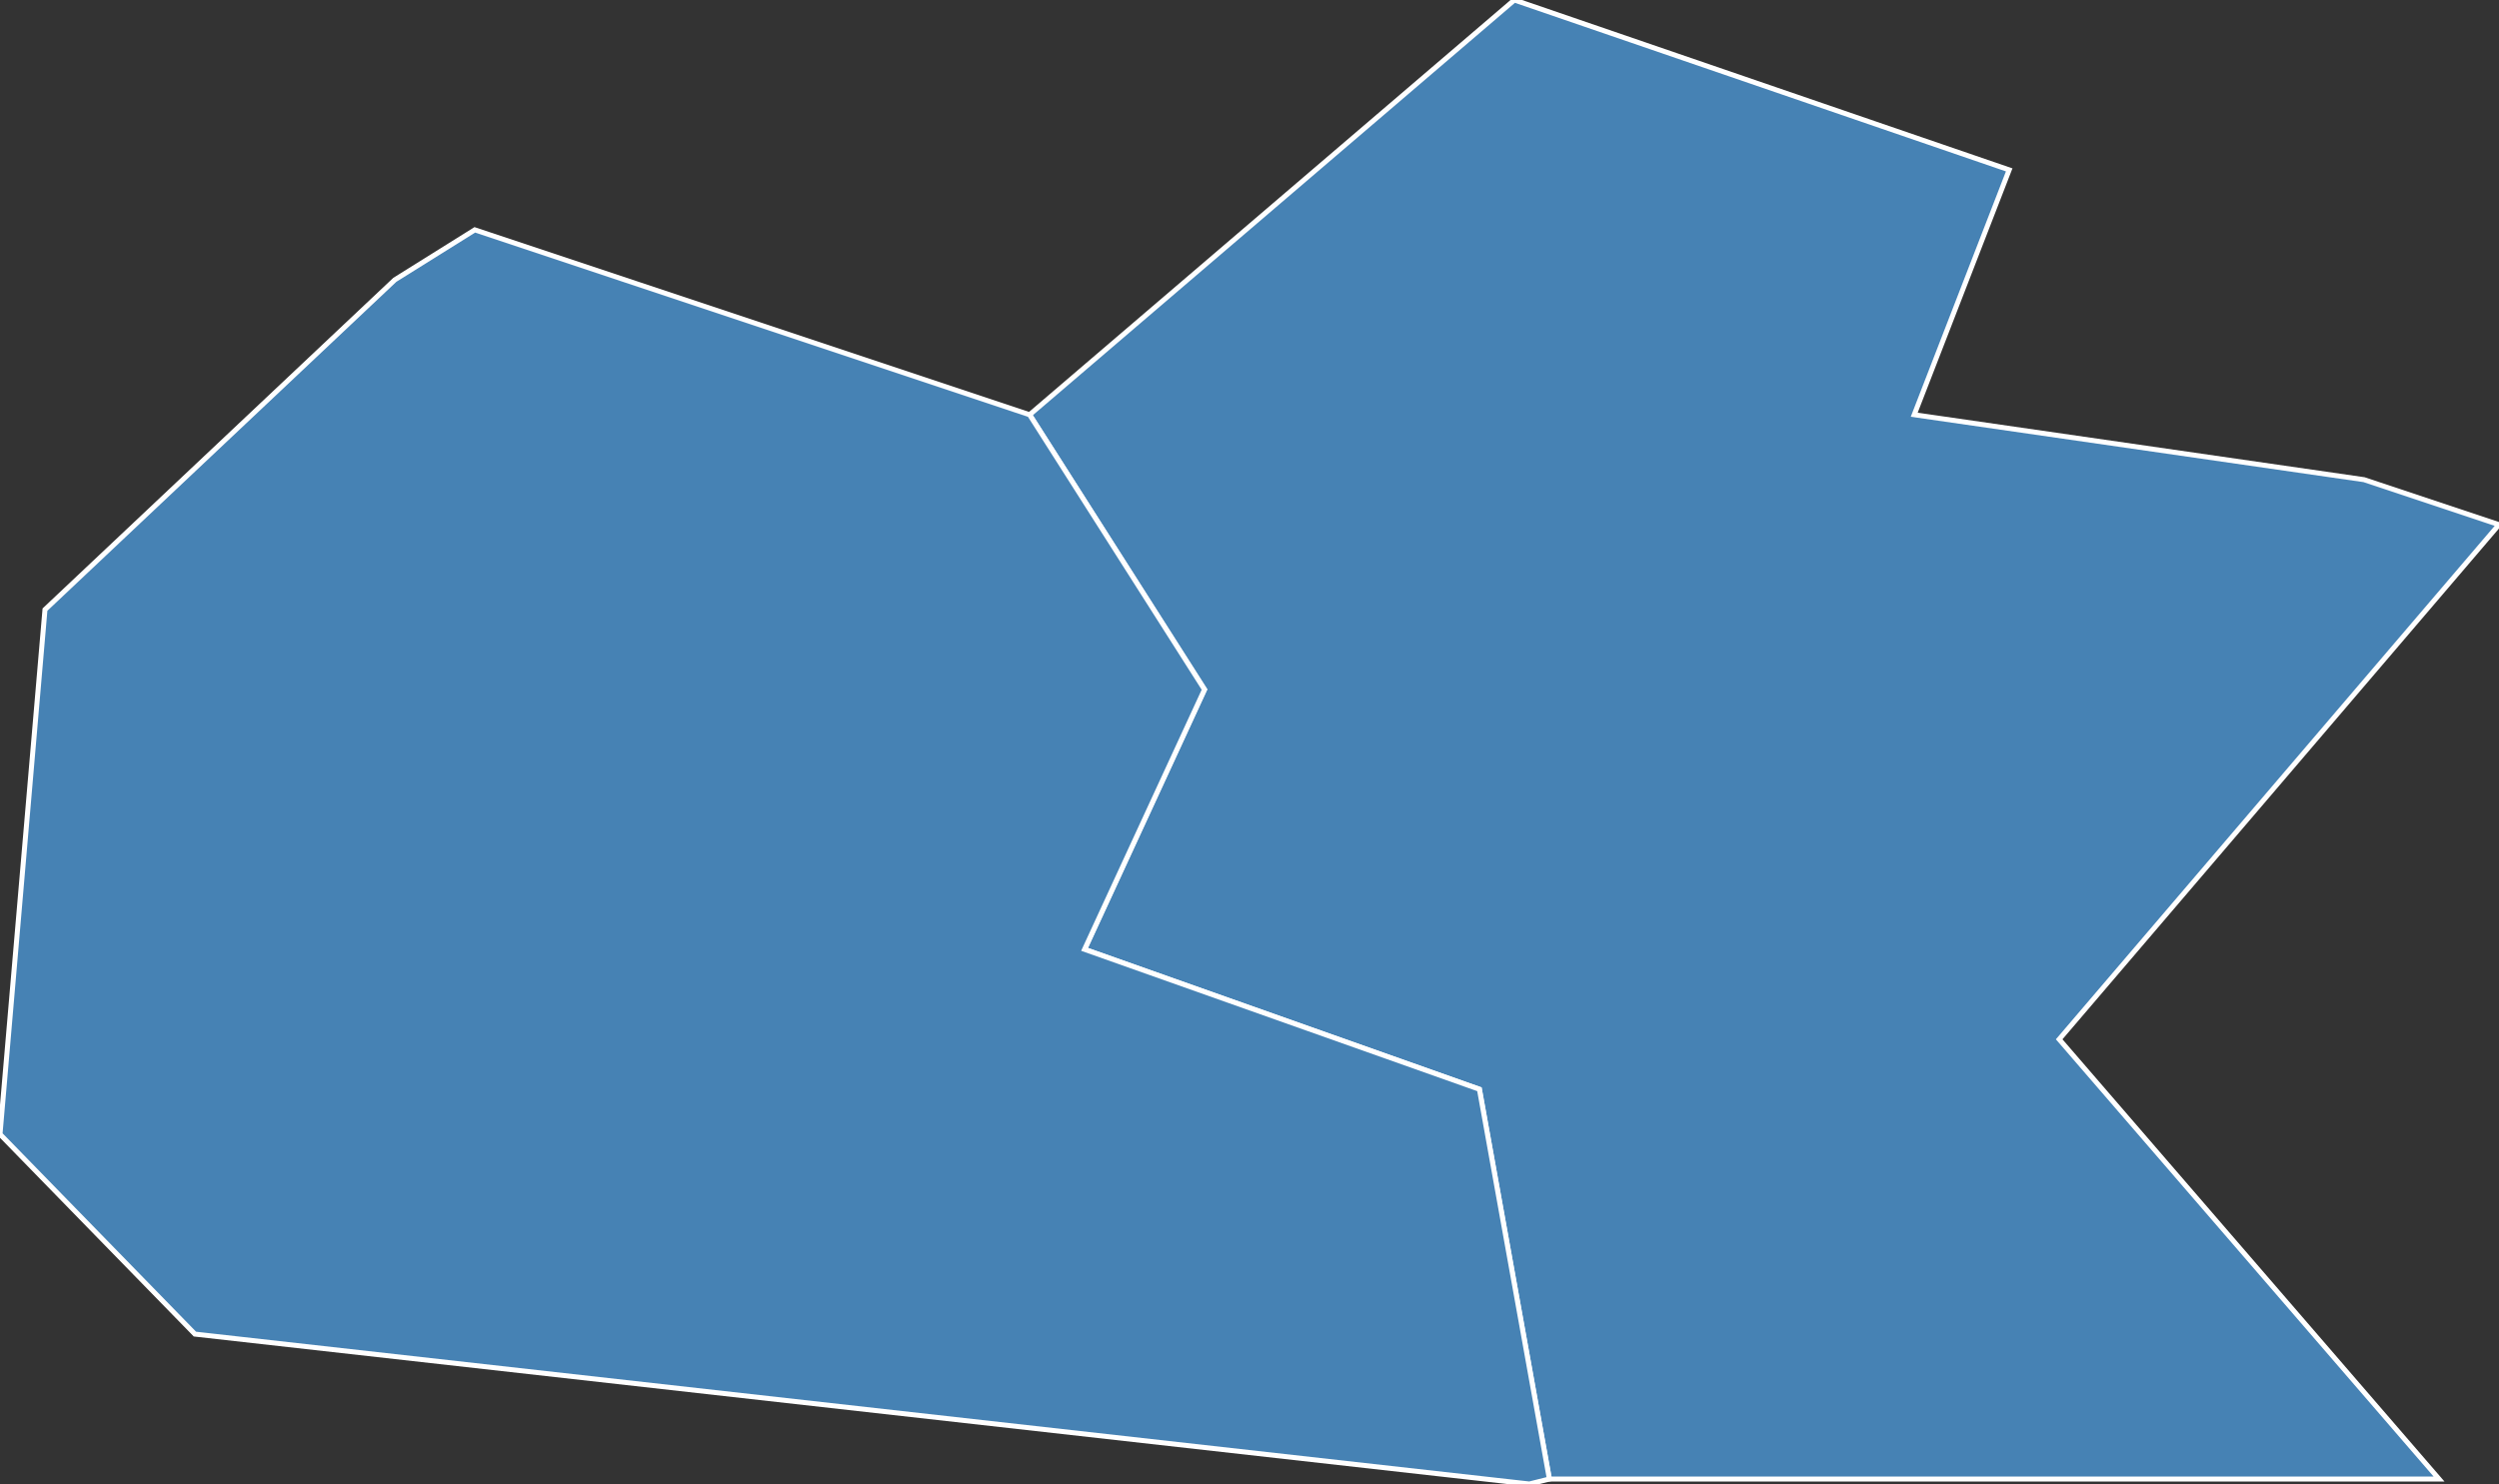 <?xml version="1.0" encoding="utf-8"?>
<svg version="1.1" id="svgmap" xmlns="http://www.w3.org/2000/svg" xmlns:xlink="http://www.w3.org/1999/xlink" x="0px" y="0px" width="100%" height="100%" viewBox="0 0 500 297">
<rect x="0" y="0" width="500" height="297" fill="#333333" stroke="none"/>
<polygon points="473,96 500,105 412,208 488,296 310,296 296,218 217,190 241,138 206,83 303,0 402,34 383,83 473,96" id="95203" class="commune" fill="steelblue" stroke-width="1" stroke="white" geotype="commune" geoname="Eaubonne" code_insee="95203" code_canton="9508"/><polygon points="206,83 241,138 217,190 296,218 310,296 306,297 39,267 0,227 9,122 79,56 95,46 206,83" id="95219" class="commune" fill="steelblue" stroke-width="1" stroke="white" geotype="commune" geoname="Ermont" code_insee="95219" code_canton="9508"/></svg>